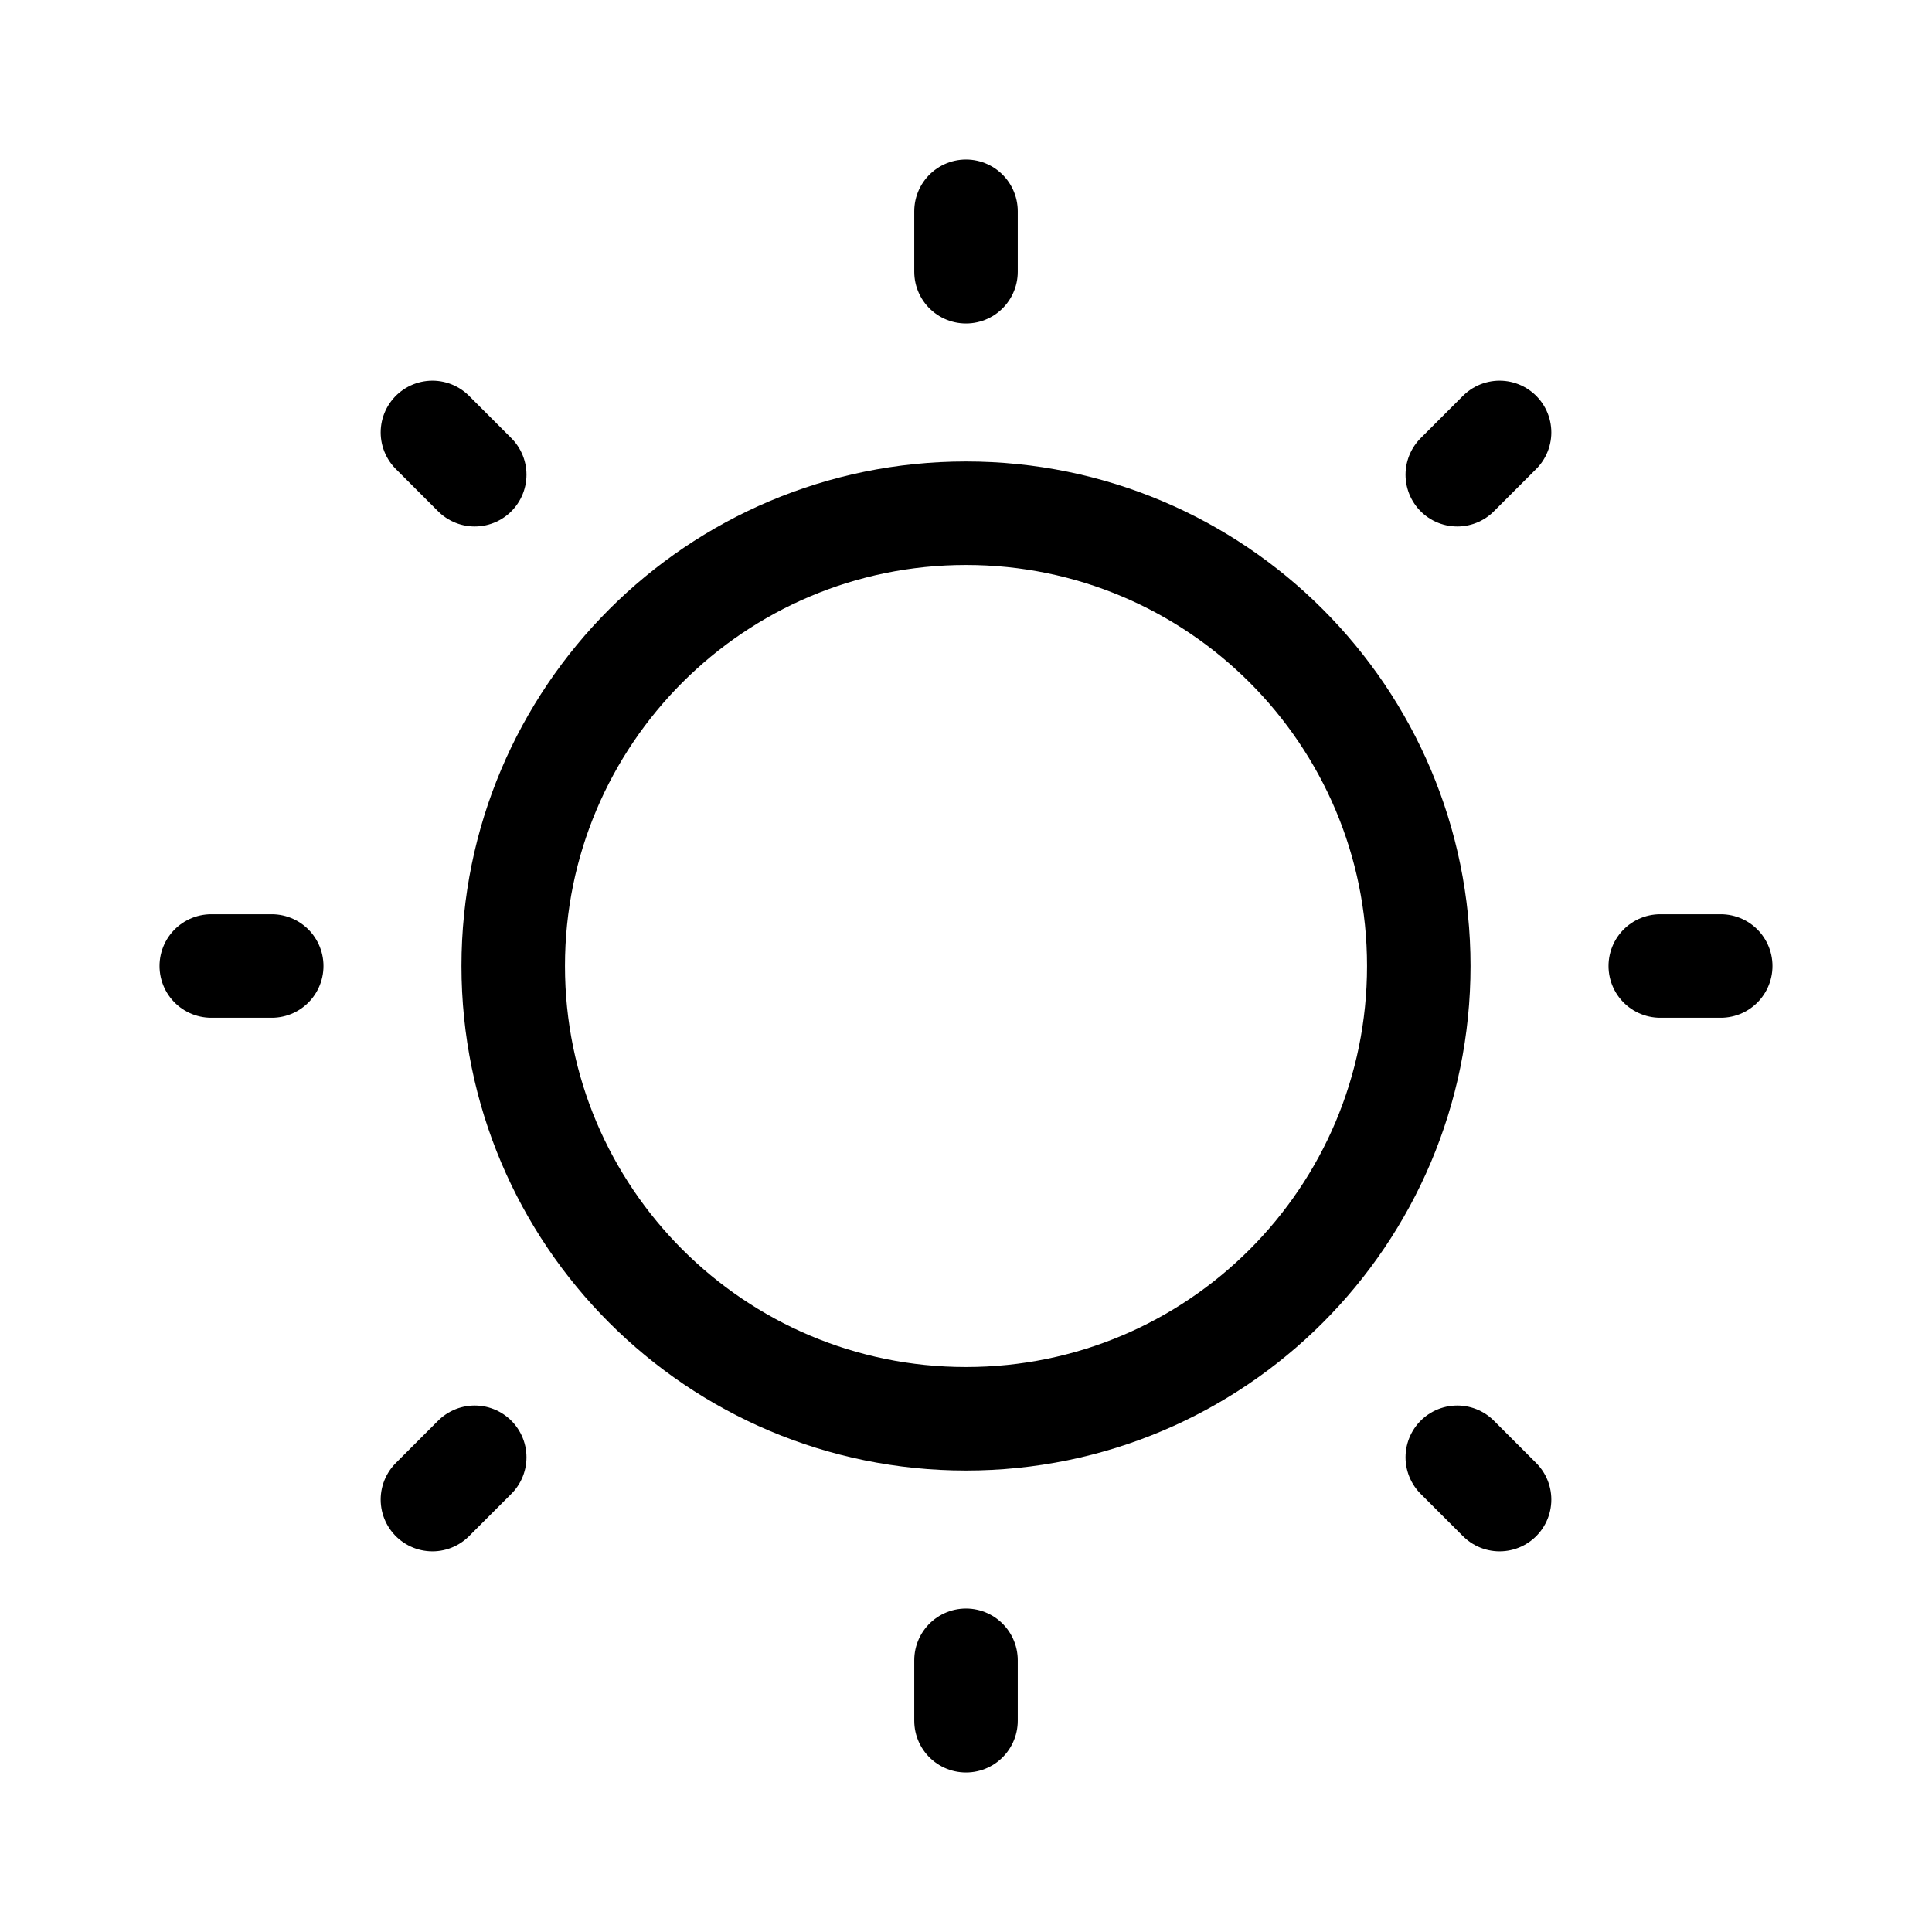 <svg width="28" height="28" viewBox="0 0 28 28" fill="none" xmlns="http://www.w3.org/2000/svg">
<path d="M14 20.562C17.624 20.562 20.562 17.624 20.562 14C20.562 10.376 17.624 7.438 14 7.438C10.376 7.438 7.438 10.376 7.438 14C7.438 17.624 10.376 20.562 14 20.562Z" stroke="black" stroke-width="1.5" stroke-linecap="round" stroke-linejoin="round"/>
<path d="M14 3.938V3.062" stroke="black" stroke-width="1.5" stroke-linecap="round" stroke-linejoin="round"/>
<path d="M6.88 6.88L6.267 6.267" stroke="black" stroke-width="1.5" stroke-linecap="round" stroke-linejoin="round"/>
<path d="M3.938 14H3.062" stroke="black" stroke-width="1.5" stroke-linecap="round" stroke-linejoin="round"/>
<path d="M6.88 21.12L6.267 21.733" stroke="black" stroke-width="1.5" stroke-linecap="round" stroke-linejoin="round"/>
<path d="M14 24.062V24.938" stroke="black" stroke-width="1.5" stroke-linecap="round" stroke-linejoin="round"/>
<path d="M21.12 21.12L21.733 21.733" stroke="black" stroke-width="1.5" stroke-linecap="round" stroke-linejoin="round"/>
<path d="M24.062 14H24.938" stroke="black" stroke-width="1.5" stroke-linecap="round" stroke-linejoin="round"/>
<path d="M21.12 6.88L21.733 6.267" stroke="black" stroke-width="1.5" stroke-linecap="round" stroke-linejoin="round"/>
</svg>

